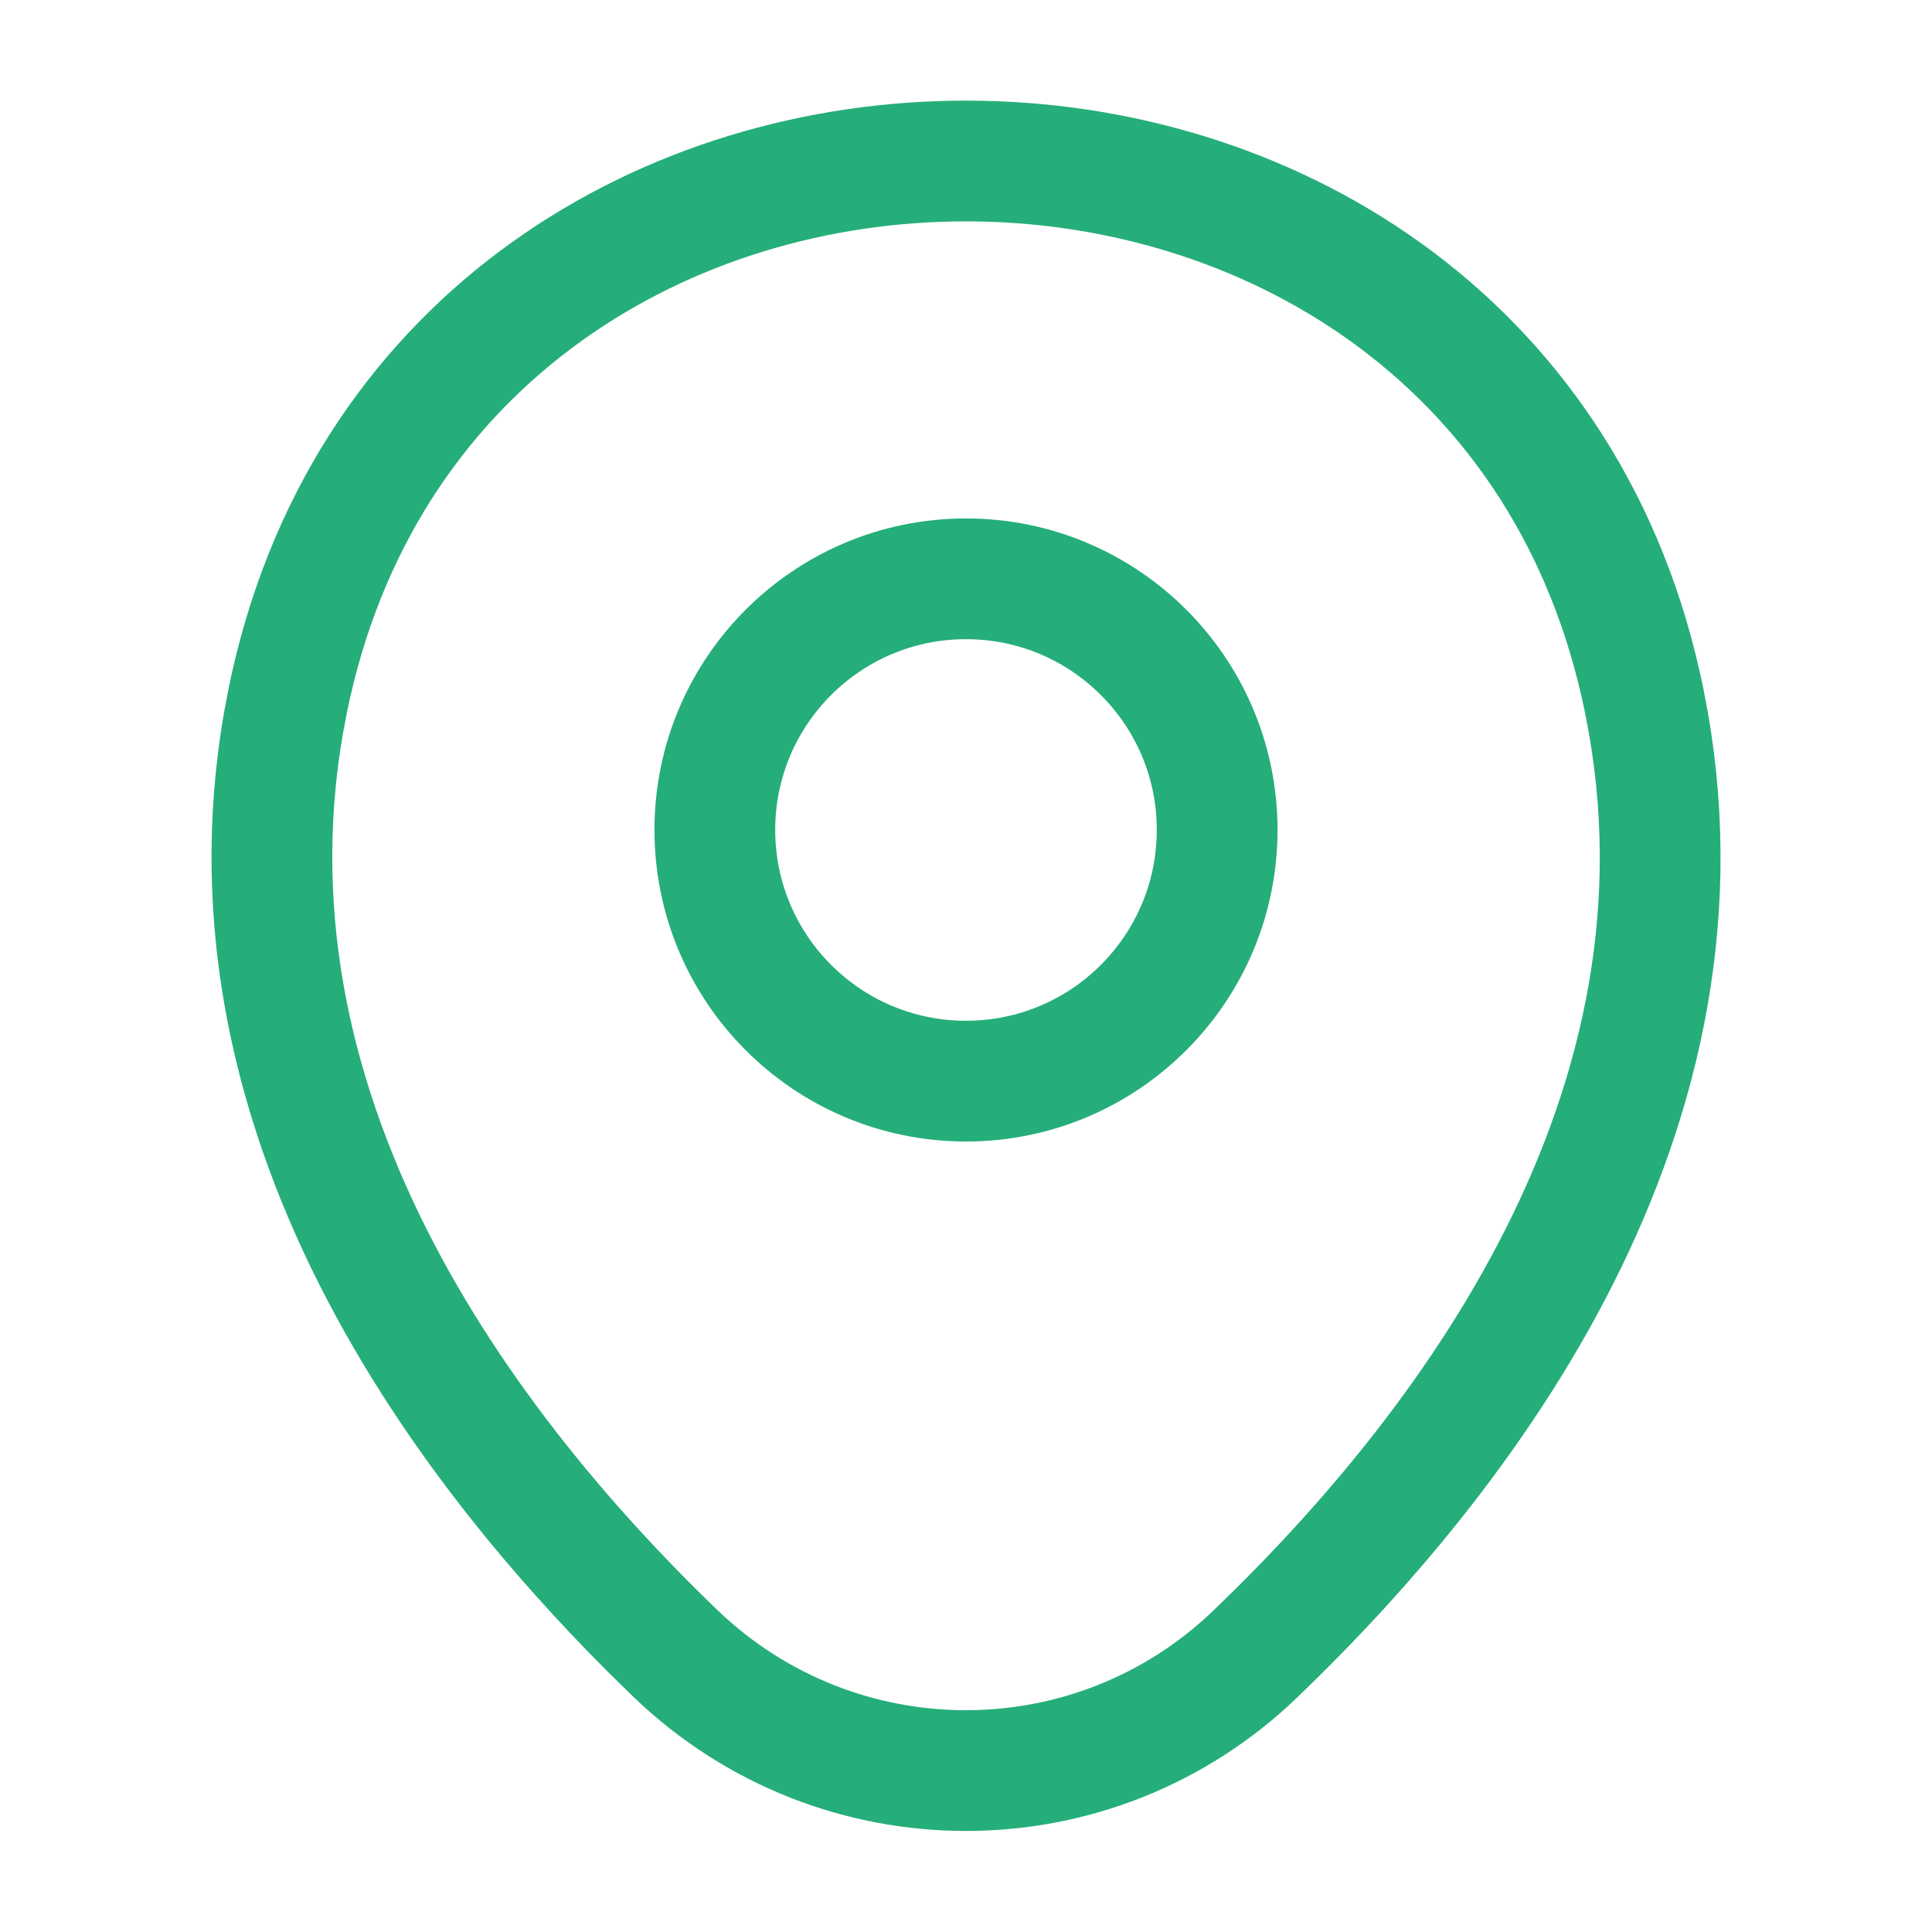 <svg width="32" height="32" viewBox="0 0 32 32" fill="none" xmlns="http://www.w3.org/2000/svg">
<path d="M16 17.907C18.297 17.907 20.16 16.044 20.16 13.746C20.16 11.449 18.297 9.587 16 9.587C13.702 9.587 11.84 11.449 11.84 13.746C11.84 16.044 13.702 17.907 16 17.907Z" stroke="#25AE79" stroke-width="2"/>
<path d="M4.827 11.32C7.454 -0.227 24.56 -0.213 27.174 11.333C28.707 18.107 24.494 23.84 20.8 27.387C18.12 29.973 13.88 29.973 11.187 27.387C7.507 23.84 3.294 18.093 4.827 11.32Z" stroke="#25AE79" stroke-width="2"/>
</svg>
